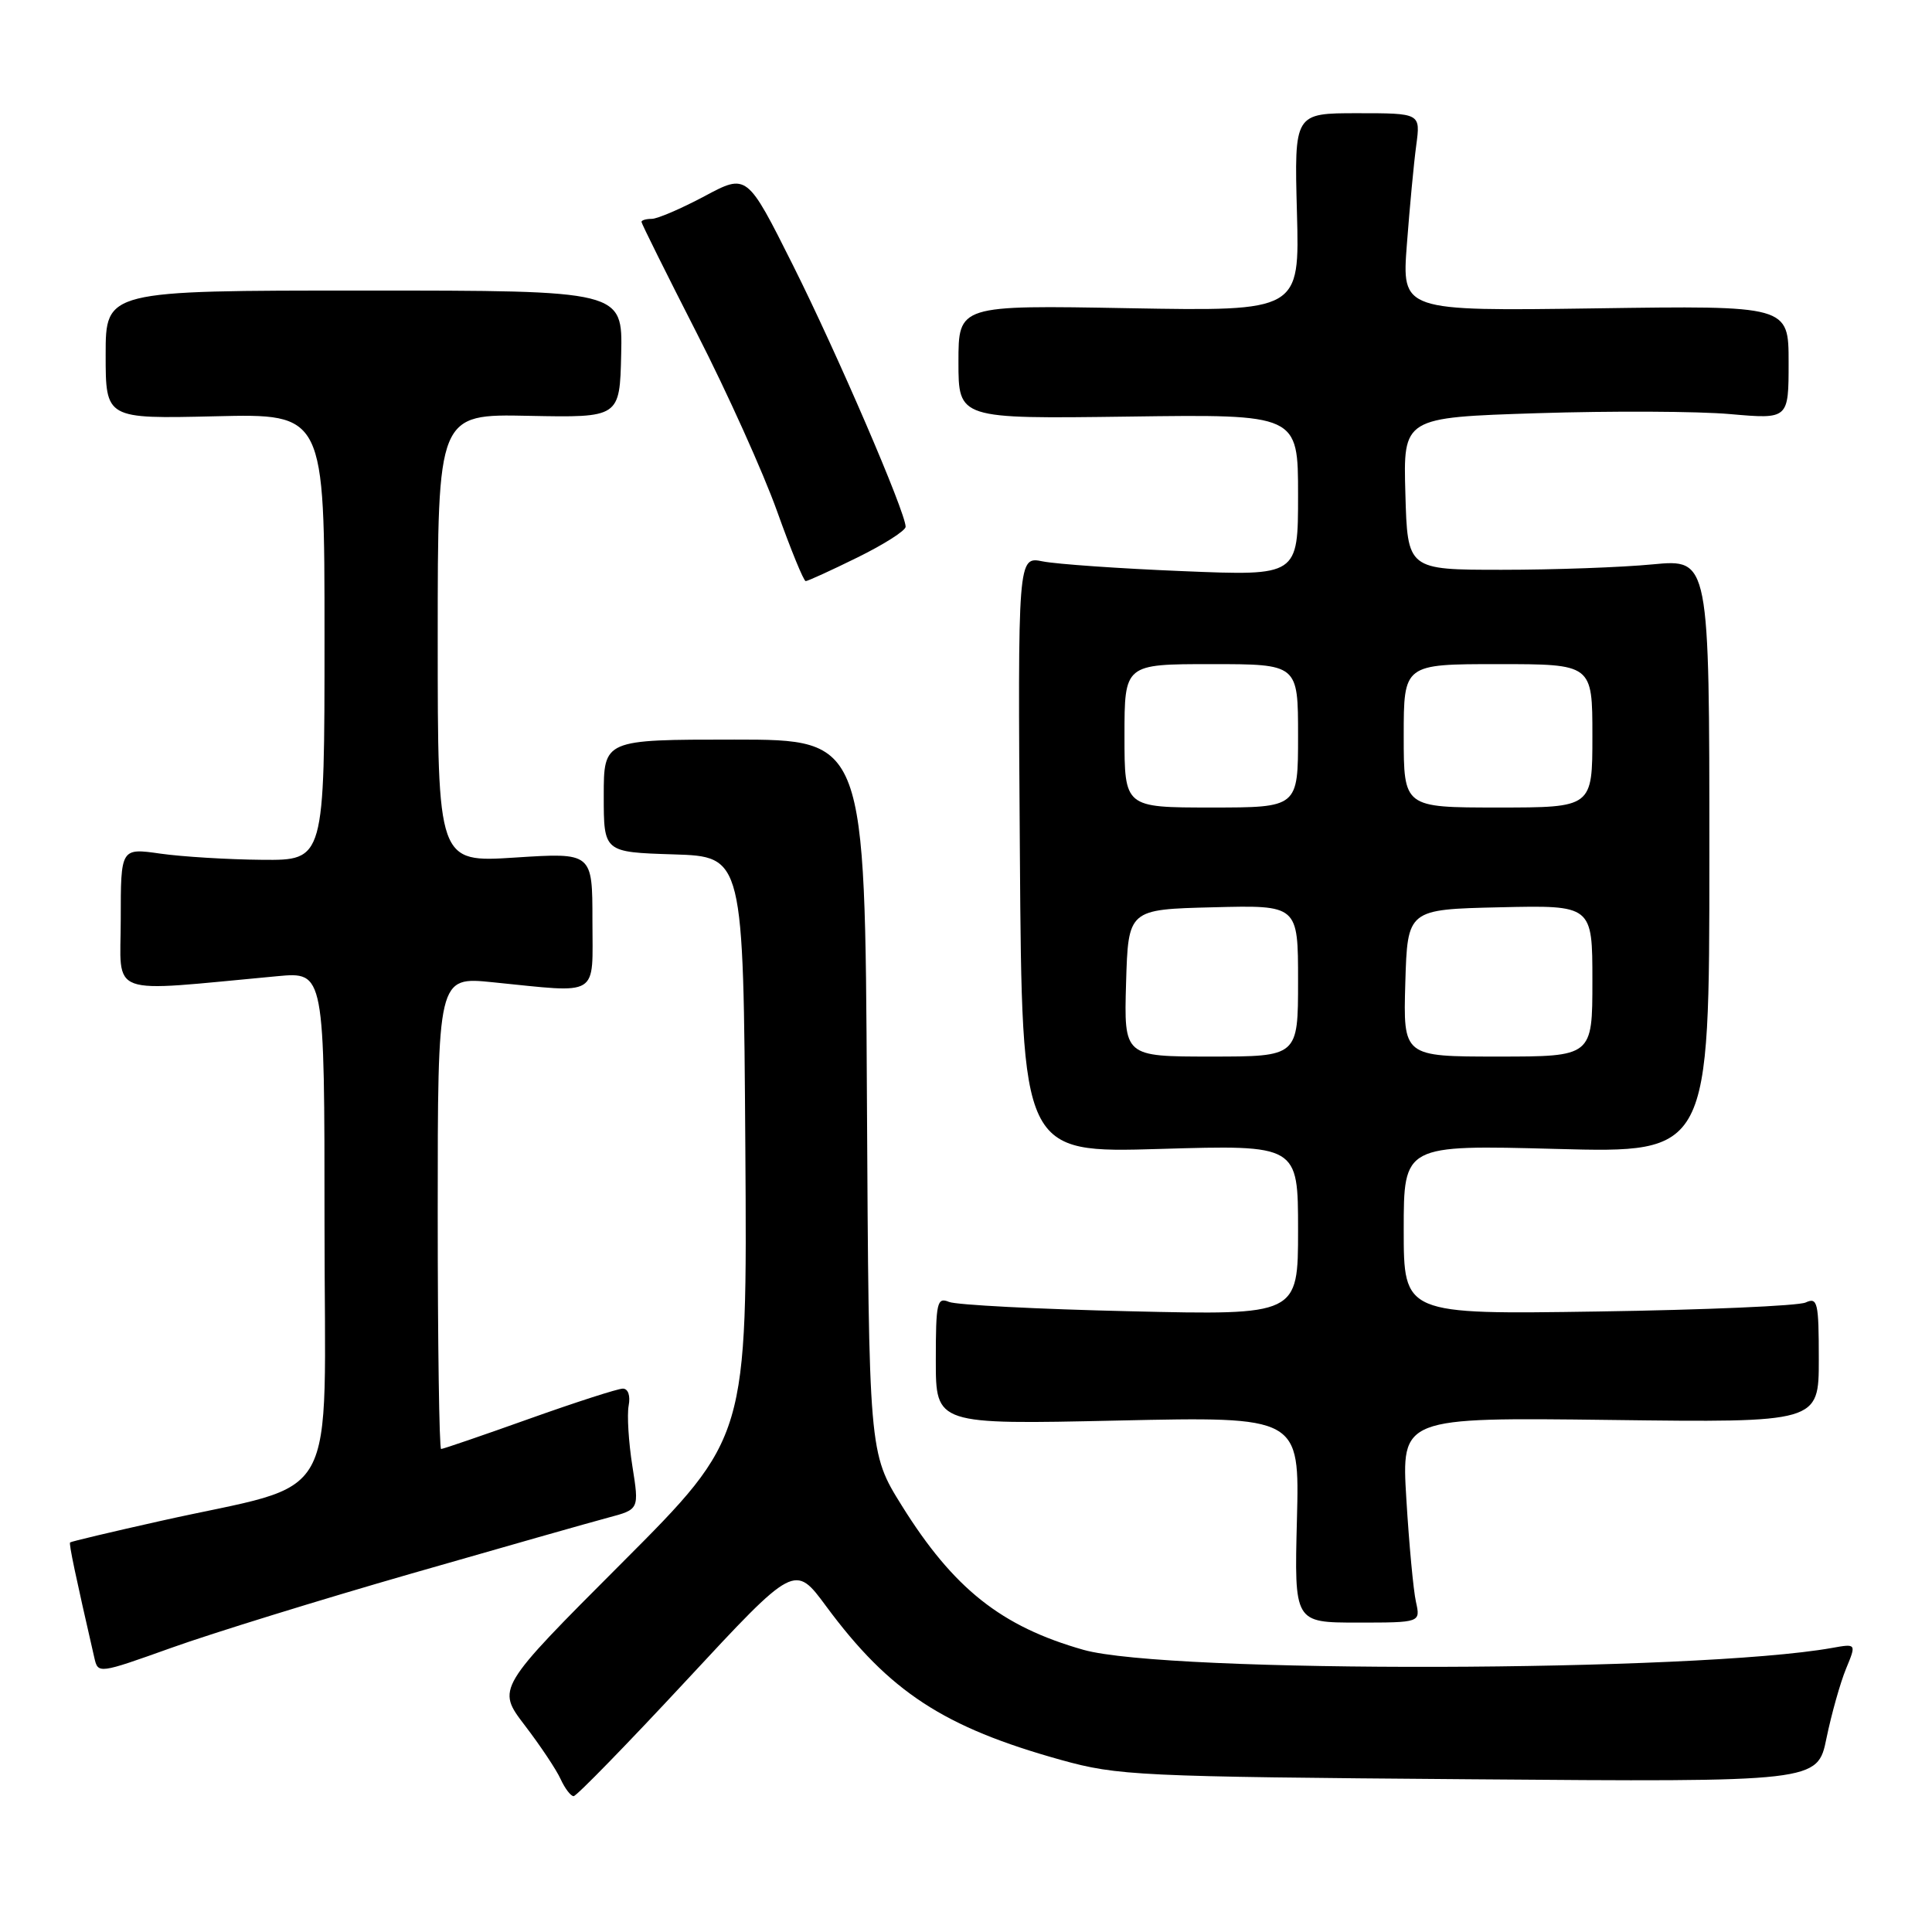 <?xml version="1.0" encoding="UTF-8" standalone="no"?>
<!DOCTYPE svg PUBLIC "-//W3C//DTD SVG 1.1//EN" "http://www.w3.org/Graphics/SVG/1.1/DTD/svg11.dtd" >
<svg xmlns="http://www.w3.org/2000/svg" xmlns:xlink="http://www.w3.org/1999/xlink" version="1.1" viewBox="0 0 256 256">
 <g >
 <path fill="currentColor"
d=" M 91.01 222.60 C 105.31 207.20 105.31 207.20 109.48 212.85 C 117.85 224.17 125.04 228.87 140.59 233.20 C 148.11 235.29 150.77 235.42 194.67 235.76 C 240.83 236.13 240.83 236.13 242.02 230.31 C 242.68 227.12 243.84 222.99 244.60 221.14 C 245.99 217.78 245.99 217.78 242.75 218.36 C 224.74 221.57 154.62 221.75 143.56 218.61 C 132.67 215.52 126.35 210.50 119.49 199.50 C 115.13 192.50 115.13 192.50 114.87 145.25 C 114.62 98.00 114.62 98.00 97.31 98.00 C 80.00 98.00 80.00 98.00 80.00 105.46 C 80.00 112.92 80.00 112.92 89.25 113.21 C 98.50 113.50 98.50 113.50 98.76 151.98 C 99.02 190.45 99.02 190.45 82.41 207.09 C 65.80 223.72 65.80 223.72 69.53 228.61 C 71.59 231.30 73.73 234.51 74.29 235.75 C 74.86 236.99 75.63 238.00 76.01 238.00 C 76.39 238.00 83.14 231.07 91.01 222.60 Z  M 54.50 208.51 C 66.60 205.03 78.34 201.69 80.60 201.09 C 84.70 200.00 84.70 200.00 83.79 194.25 C 83.29 191.09 83.07 187.49 83.30 186.25 C 83.55 184.94 83.23 184.00 82.53 184.00 C 81.87 184.00 76.29 185.80 70.12 188.00 C 63.96 190.20 58.70 192.00 58.45 192.00 C 58.20 192.00 58.00 177.92 58.00 160.71 C 58.00 129.42 58.00 129.42 65.25 130.15 C 79.65 131.59 78.50 132.30 78.50 121.98 C 78.50 112.97 78.50 112.97 68.25 113.63 C 58.00 114.29 58.00 114.29 58.00 84.57 C 58.00 54.85 58.00 54.85 70.06 55.10 C 82.12 55.34 82.12 55.34 82.31 46.92 C 82.50 38.50 82.50 38.50 48.25 38.50 C 14.00 38.50 14.00 38.50 14.00 47.00 C 14.00 55.50 14.00 55.50 28.50 55.16 C 43.00 54.81 43.00 54.81 43.00 84.41 C 43.00 114.00 43.00 114.00 34.75 113.93 C 30.21 113.89 24.14 113.52 21.25 113.11 C 16.00 112.36 16.00 112.36 16.00 121.78 C 16.00 132.27 13.81 131.47 36.75 129.35 C 43.00 128.77 43.00 128.77 43.00 162.34 C 43.00 200.60 45.50 196.10 21.20 201.55 C 14.76 202.99 9.41 204.26 9.29 204.38 C 9.11 204.55 9.99 208.72 12.50 219.66 C 12.99 221.81 13.04 221.80 22.75 218.33 C 28.11 216.41 42.40 211.99 54.50 208.51 Z  M 187.62 212.25 C 187.28 210.74 186.71 204.62 186.35 198.65 C 185.69 187.81 185.69 187.81 213.35 188.15 C 241.00 188.50 241.00 188.50 241.00 180.14 C 241.00 172.55 240.84 171.86 239.25 172.59 C 238.29 173.03 225.91 173.57 211.75 173.78 C 186.00 174.17 186.00 174.17 186.00 162.94 C 186.00 151.70 186.00 151.70 206.25 152.24 C 226.50 152.78 226.50 152.78 226.50 113.43 C 226.50 74.07 226.50 74.07 219.00 74.78 C 214.88 75.18 205.88 75.50 199.00 75.50 C 186.50 75.50 186.50 75.50 186.22 65.41 C 185.93 55.32 185.93 55.32 203.72 54.75 C 213.50 54.44 224.99 54.49 229.25 54.87 C 237.00 55.55 237.00 55.55 237.00 48.02 C 237.00 40.49 237.00 40.49 211.37 40.86 C 185.74 41.22 185.74 41.22 186.42 32.36 C 186.79 27.49 187.34 21.59 187.66 19.25 C 188.23 15.00 188.23 15.00 179.86 15.00 C 171.50 15.00 171.50 15.00 171.85 28.12 C 172.21 41.24 172.21 41.24 149.60 40.84 C 127.00 40.43 127.00 40.43 127.00 47.97 C 127.00 55.50 127.00 55.50 149.50 55.20 C 172.00 54.89 172.00 54.89 172.00 65.60 C 172.00 76.31 172.00 76.31 156.75 75.68 C 148.36 75.34 140.01 74.75 138.18 74.39 C 134.86 73.72 134.86 73.72 135.14 113.25 C 135.42 152.78 135.42 152.78 153.71 152.24 C 172.00 151.70 172.00 151.70 172.00 162.99 C 172.00 174.27 172.00 174.27 149.75 173.75 C 137.51 173.47 126.71 172.91 125.75 172.51 C 124.16 171.85 124.00 172.58 124.00 180.27 C 124.00 188.76 124.00 188.76 148.10 188.23 C 172.20 187.70 172.20 187.70 171.85 201.35 C 171.50 215.00 171.50 215.00 179.87 215.00 C 188.23 215.00 188.23 215.00 187.62 212.25 Z  M 113.63 73.86 C 117.13 72.14 120.00 70.31 120.00 69.80 C 120.00 67.89 110.91 46.80 105.06 35.12 C 98.98 22.99 98.98 22.99 93.35 26.00 C 90.25 27.65 87.11 29.00 86.36 29.00 C 85.61 29.00 85.00 29.18 85.00 29.40 C 85.00 29.62 88.30 36.26 92.33 44.15 C 96.37 52.04 101.15 62.66 102.97 67.75 C 104.79 72.84 106.49 77.00 106.76 77.00 C 107.03 77.00 110.12 75.59 113.63 73.86 Z  M 149.21 130.25 C 149.50 120.50 149.50 120.50 160.75 120.22 C 172.00 119.93 172.00 119.93 172.00 129.97 C 172.00 140.00 172.00 140.00 160.46 140.00 C 148.93 140.00 148.93 140.00 149.21 130.25 Z  M 186.21 130.25 C 186.50 120.50 186.50 120.50 198.75 120.22 C 211.00 119.94 211.00 119.94 211.00 129.97 C 211.00 140.00 211.00 140.00 198.46 140.00 C 185.93 140.00 185.93 140.00 186.21 130.25 Z  M 149.00 97.50 C 149.00 88.00 149.00 88.00 160.50 88.00 C 172.00 88.00 172.00 88.00 172.00 97.50 C 172.00 107.00 172.00 107.00 160.50 107.00 C 149.00 107.00 149.00 107.00 149.00 97.50 Z  M 186.00 97.50 C 186.00 88.00 186.00 88.00 198.50 88.00 C 211.00 88.00 211.00 88.00 211.00 97.50 C 211.00 107.00 211.00 107.00 198.50 107.00 C 186.00 107.00 186.00 107.00 186.00 97.50 Z "/>
</g>
</svg>